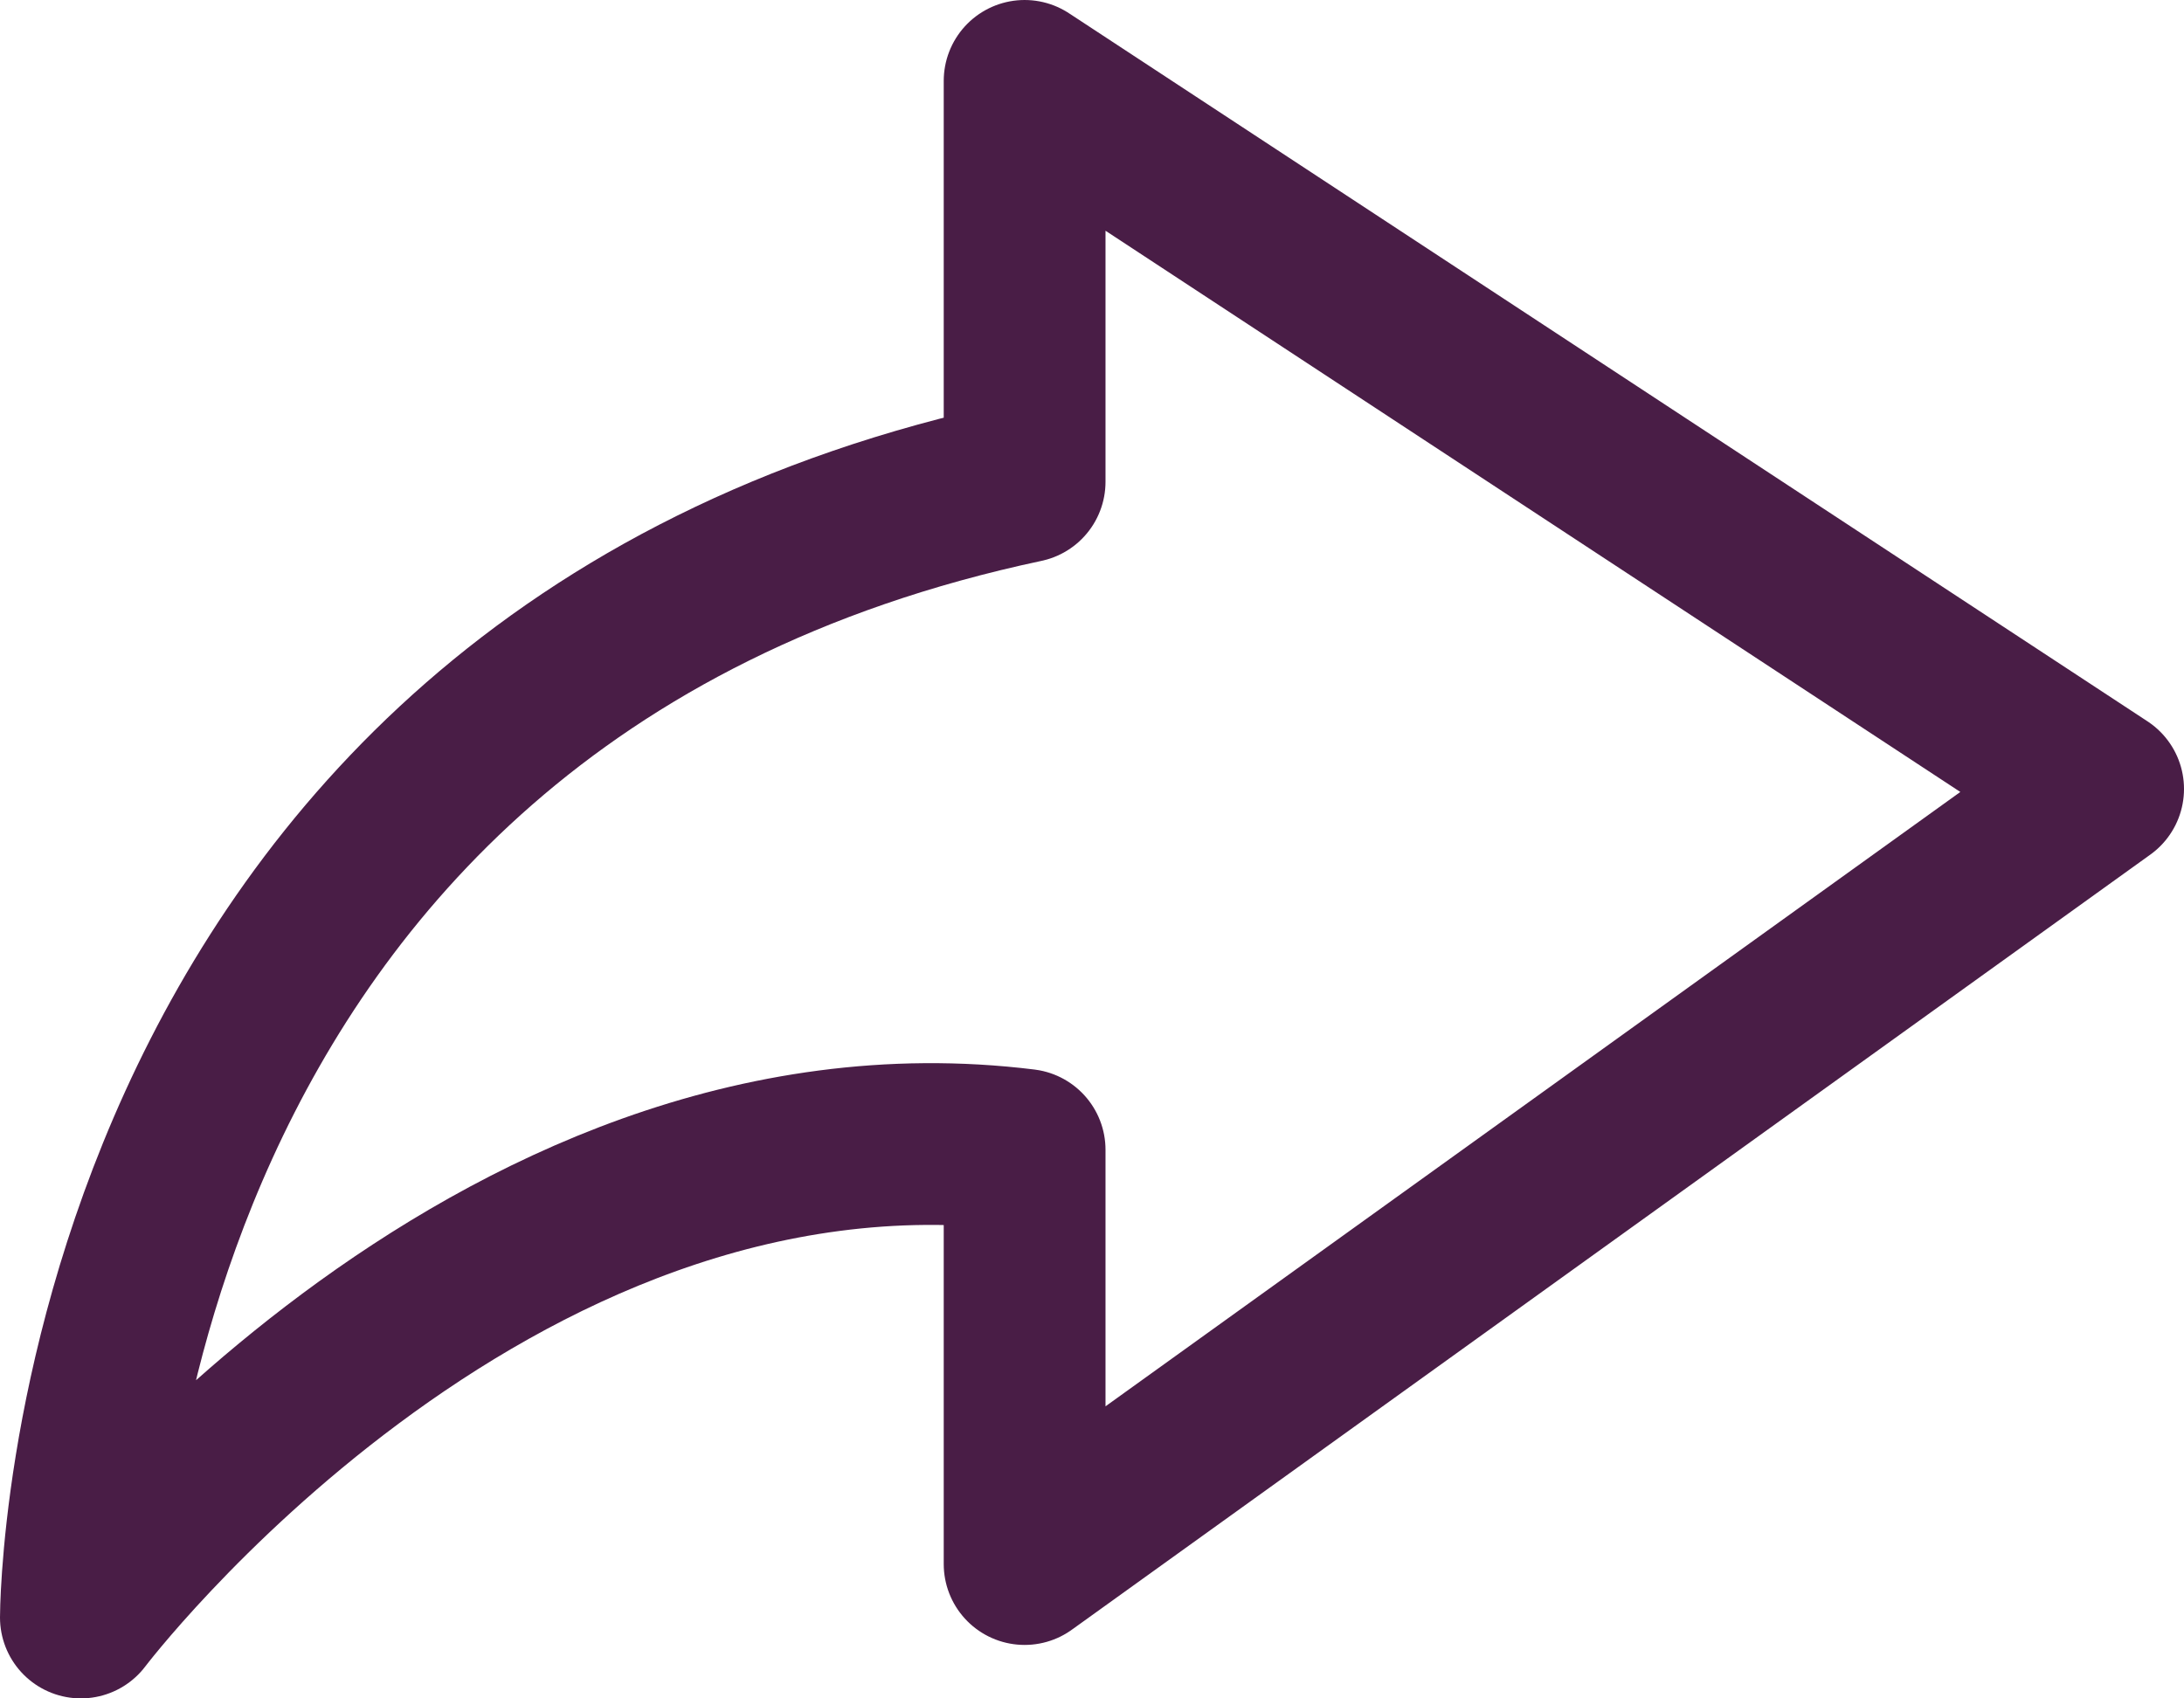 <svg width="27" height="21" viewBox="0 0 27 21" fill="none" xmlns="http://www.w3.org/2000/svg">
<path d="M26 9.755L12.667 1L12.667 5.957C1 8.435 1 20 1 20C1 20 6 13.391 12.667 14.217L12.667 19.339L26 9.755Z" stroke="#491D46" stroke-width="2" stroke-linejoin="round"/>
</svg>
